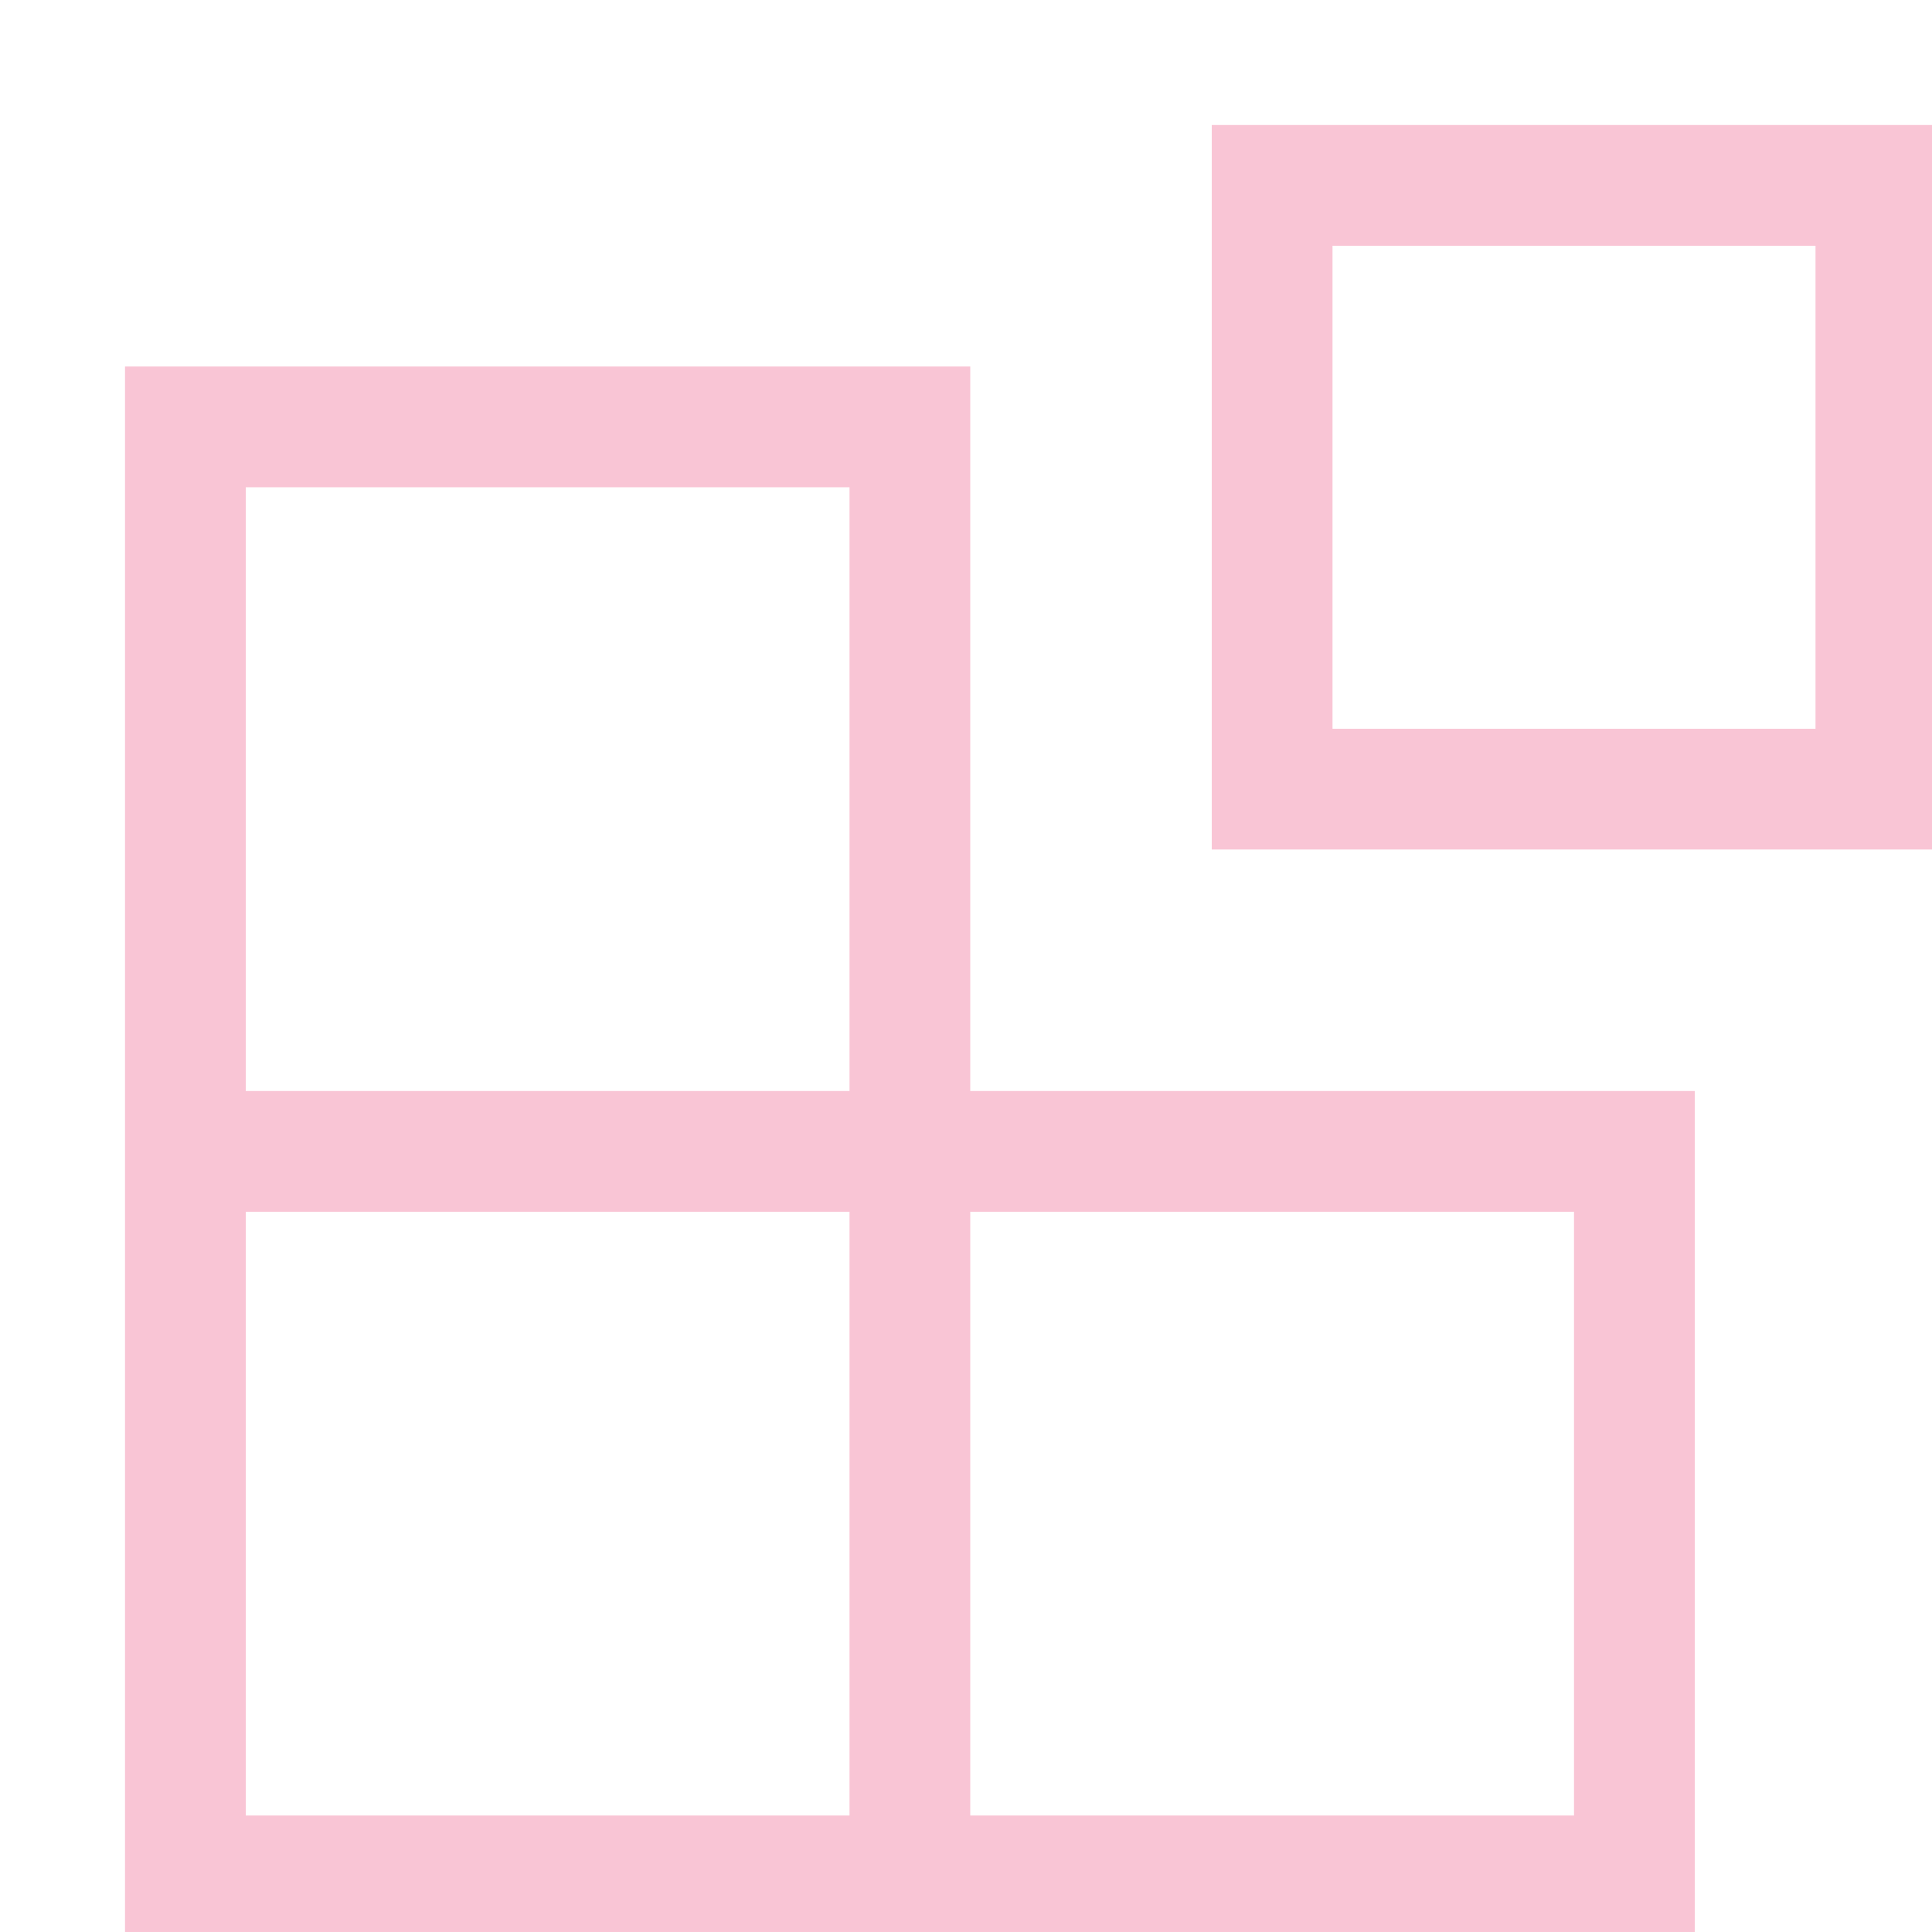 <svg width="170" height="170" viewBox="0 0 170 170" fill="none" xmlns="http://www.w3.org/2000/svg">
<g clip-path="url(#clip0_74_22)">
<path d="M85.375 96H149.125V170.375H11V32.25H85.375V96ZM21.625 42.875V96H74.75V42.875H21.625ZM74.75 159.75V106.625H21.625V159.75H74.75ZM138.5 159.75V106.625H85.375V159.75H138.5ZM106.625 11H170.375V74.75H106.625V11ZM159.75 64.125V21.625H117.25V64.125H159.75Z" fill="#F9C5D5"/>
</g>
<defs>
<clipPath id="clip0_74_22">
<rect width="170" height="170" fill="white"/>
</clipPath>
</defs>
</svg>
